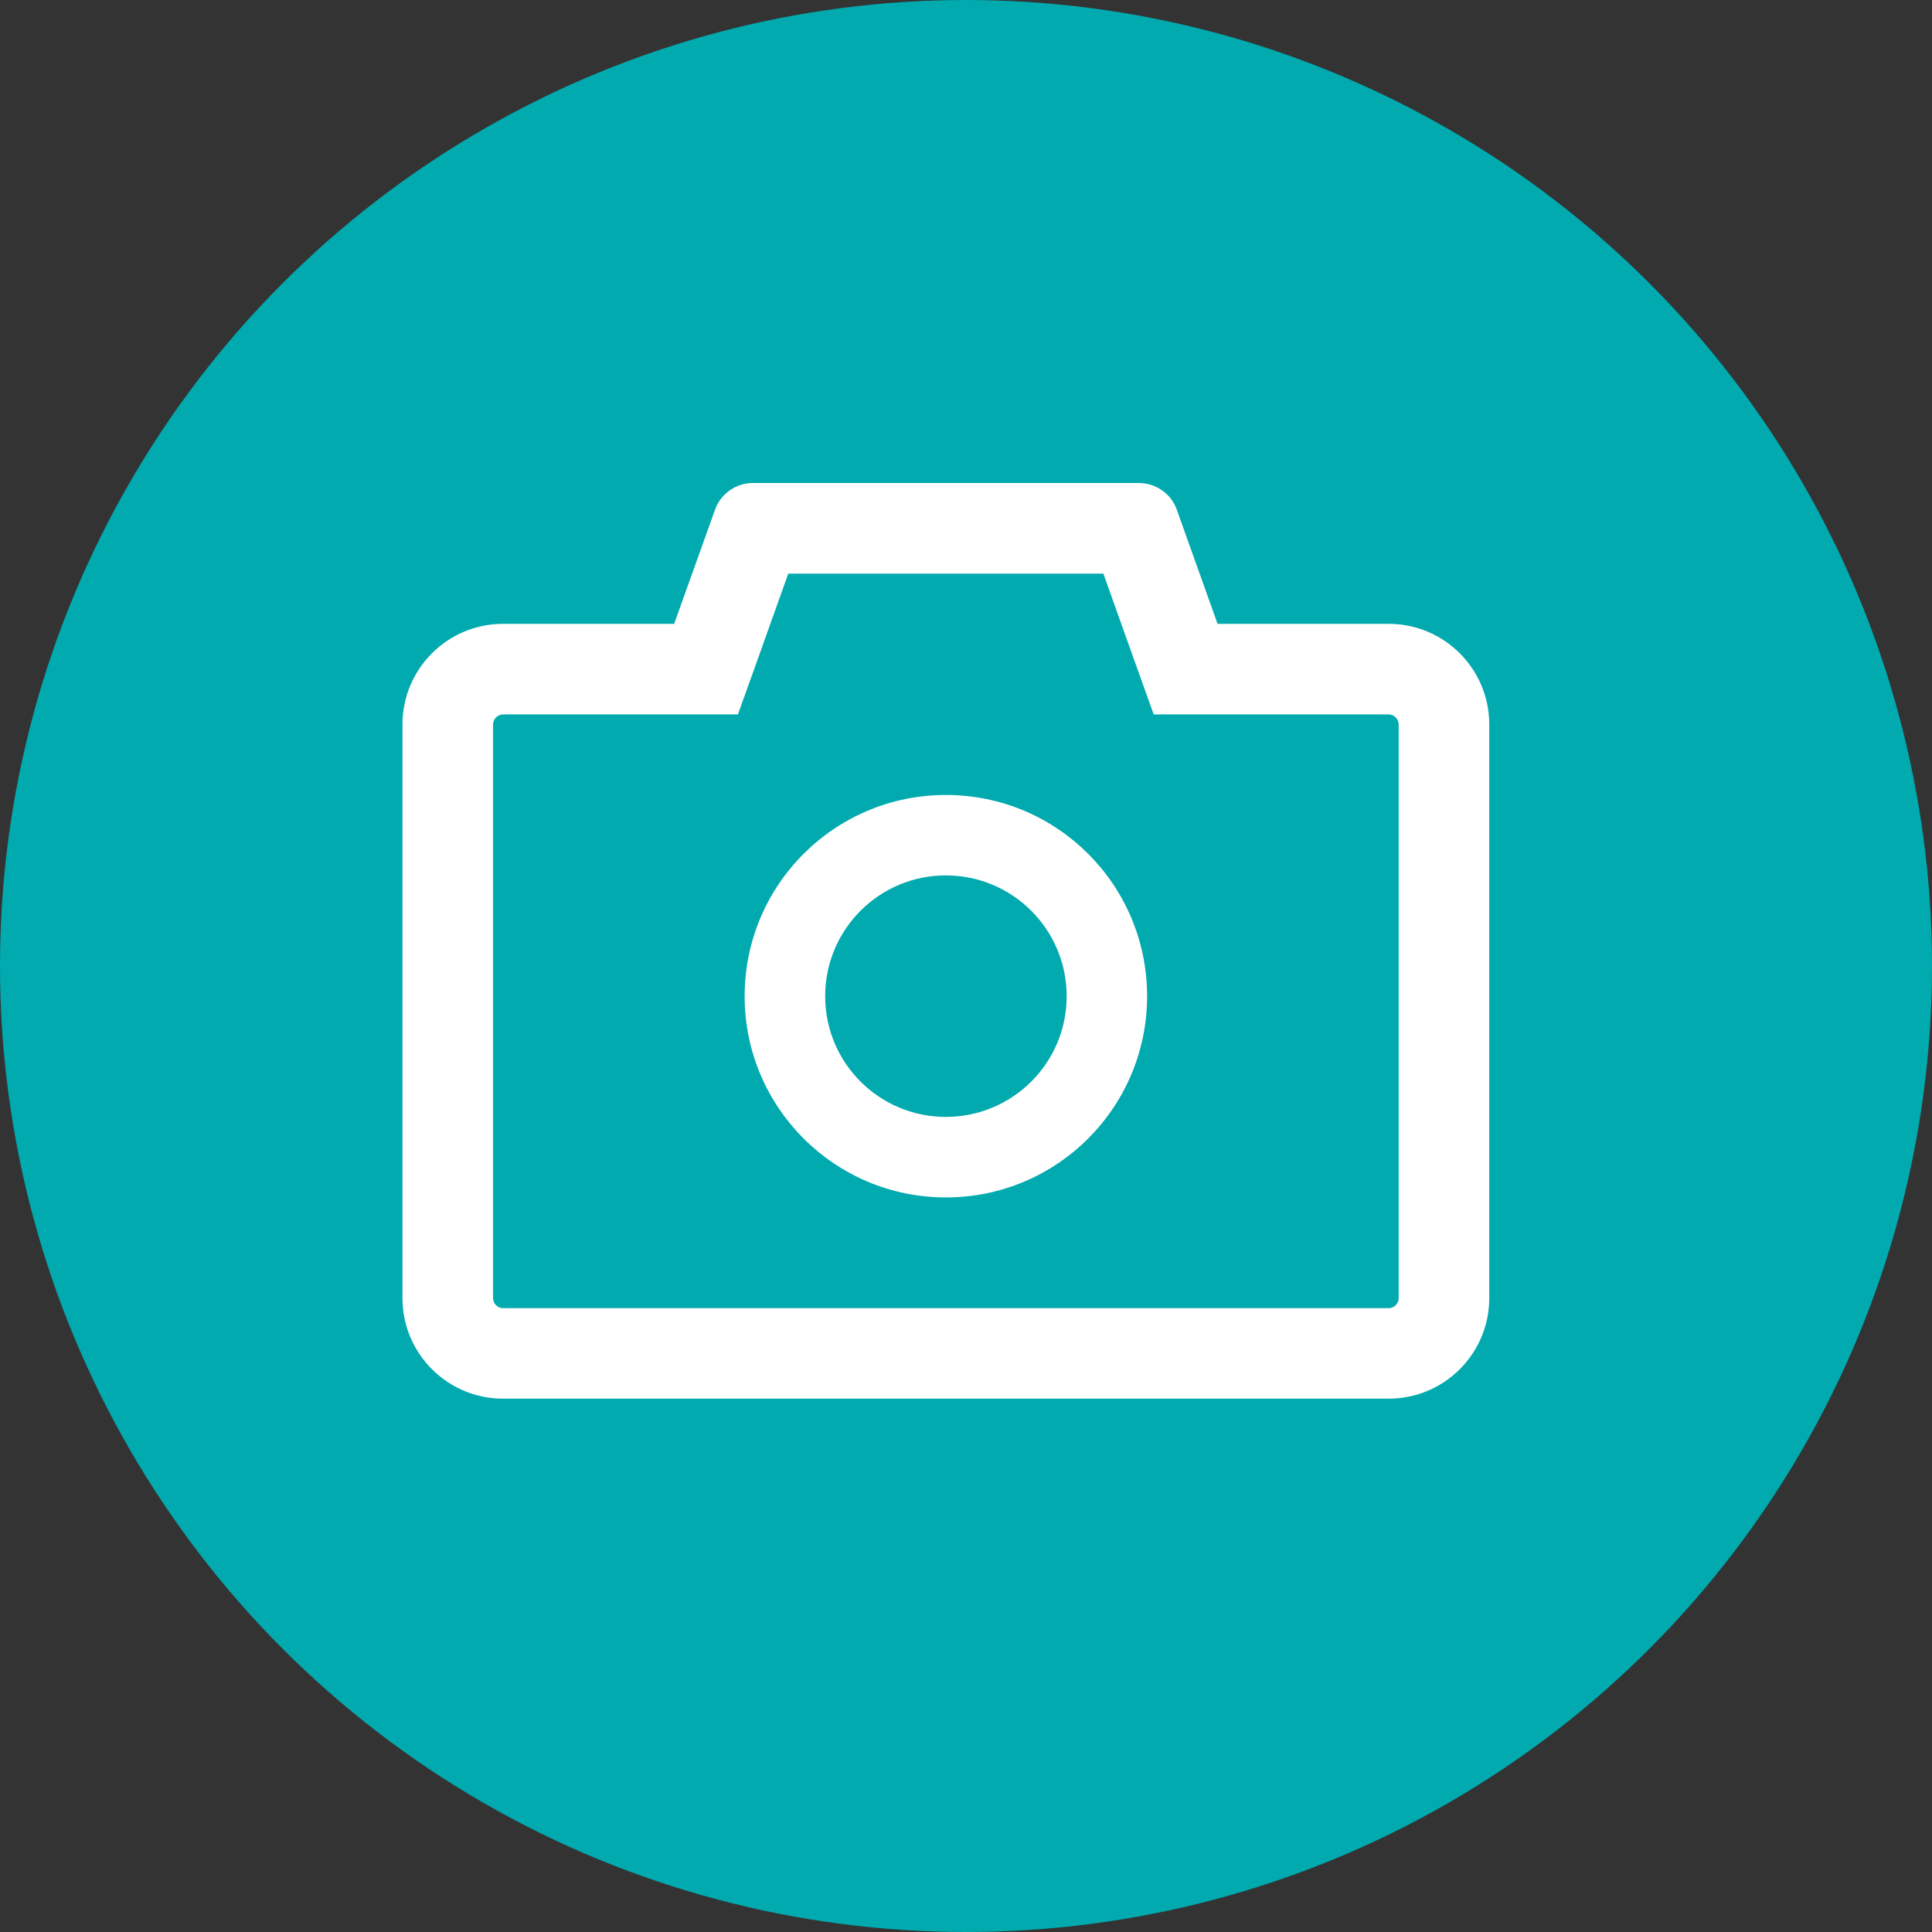 <svg width="19" height="19" viewBox="0 0 19 19" fill="none" xmlns="http://www.w3.org/2000/svg">
<rect x="0" y="0" width="19" height="19" fill="#333333" stroke="none"/>
<circle cx="9.5" cy="9.5" r="9.5" fill="#00AAAF"/>
<path d="M13.656 6.135H11.974L11.573 5.012C11.546 4.935 11.495 4.869 11.428 4.822C11.361 4.775 11.281 4.75 11.2 4.75H7.405C7.238 4.75 7.088 4.855 7.032 5.012L6.63 6.135H4.948C4.401 6.135 3.958 6.578 3.958 7.125V12.766C3.958 13.312 4.401 13.755 4.948 13.755H13.656C14.203 13.755 14.646 13.312 14.646 12.766V7.125C14.646 6.578 14.203 6.135 13.656 6.135ZM13.755 12.766C13.755 12.82 13.711 12.865 13.656 12.865H4.948C4.893 12.865 4.849 12.82 4.849 12.766V7.125C4.849 7.071 4.893 7.026 4.948 7.026H7.257L7.469 6.435L7.752 5.641H10.851L11.134 6.435L11.346 7.026H13.656C13.711 7.026 13.755 7.071 13.755 7.125V12.766ZM9.302 7.818C8.209 7.818 7.323 8.703 7.323 9.797C7.323 10.89 8.209 11.776 9.302 11.776C10.396 11.776 11.281 10.89 11.281 9.797C11.281 8.703 10.396 7.818 9.302 7.818ZM9.302 10.984C8.646 10.984 8.115 10.453 8.115 9.797C8.115 9.141 8.646 8.609 9.302 8.609C9.958 8.609 10.49 9.141 10.49 9.797C10.49 10.453 9.958 10.984 9.302 10.984Z" fill="white"/>
</svg>
